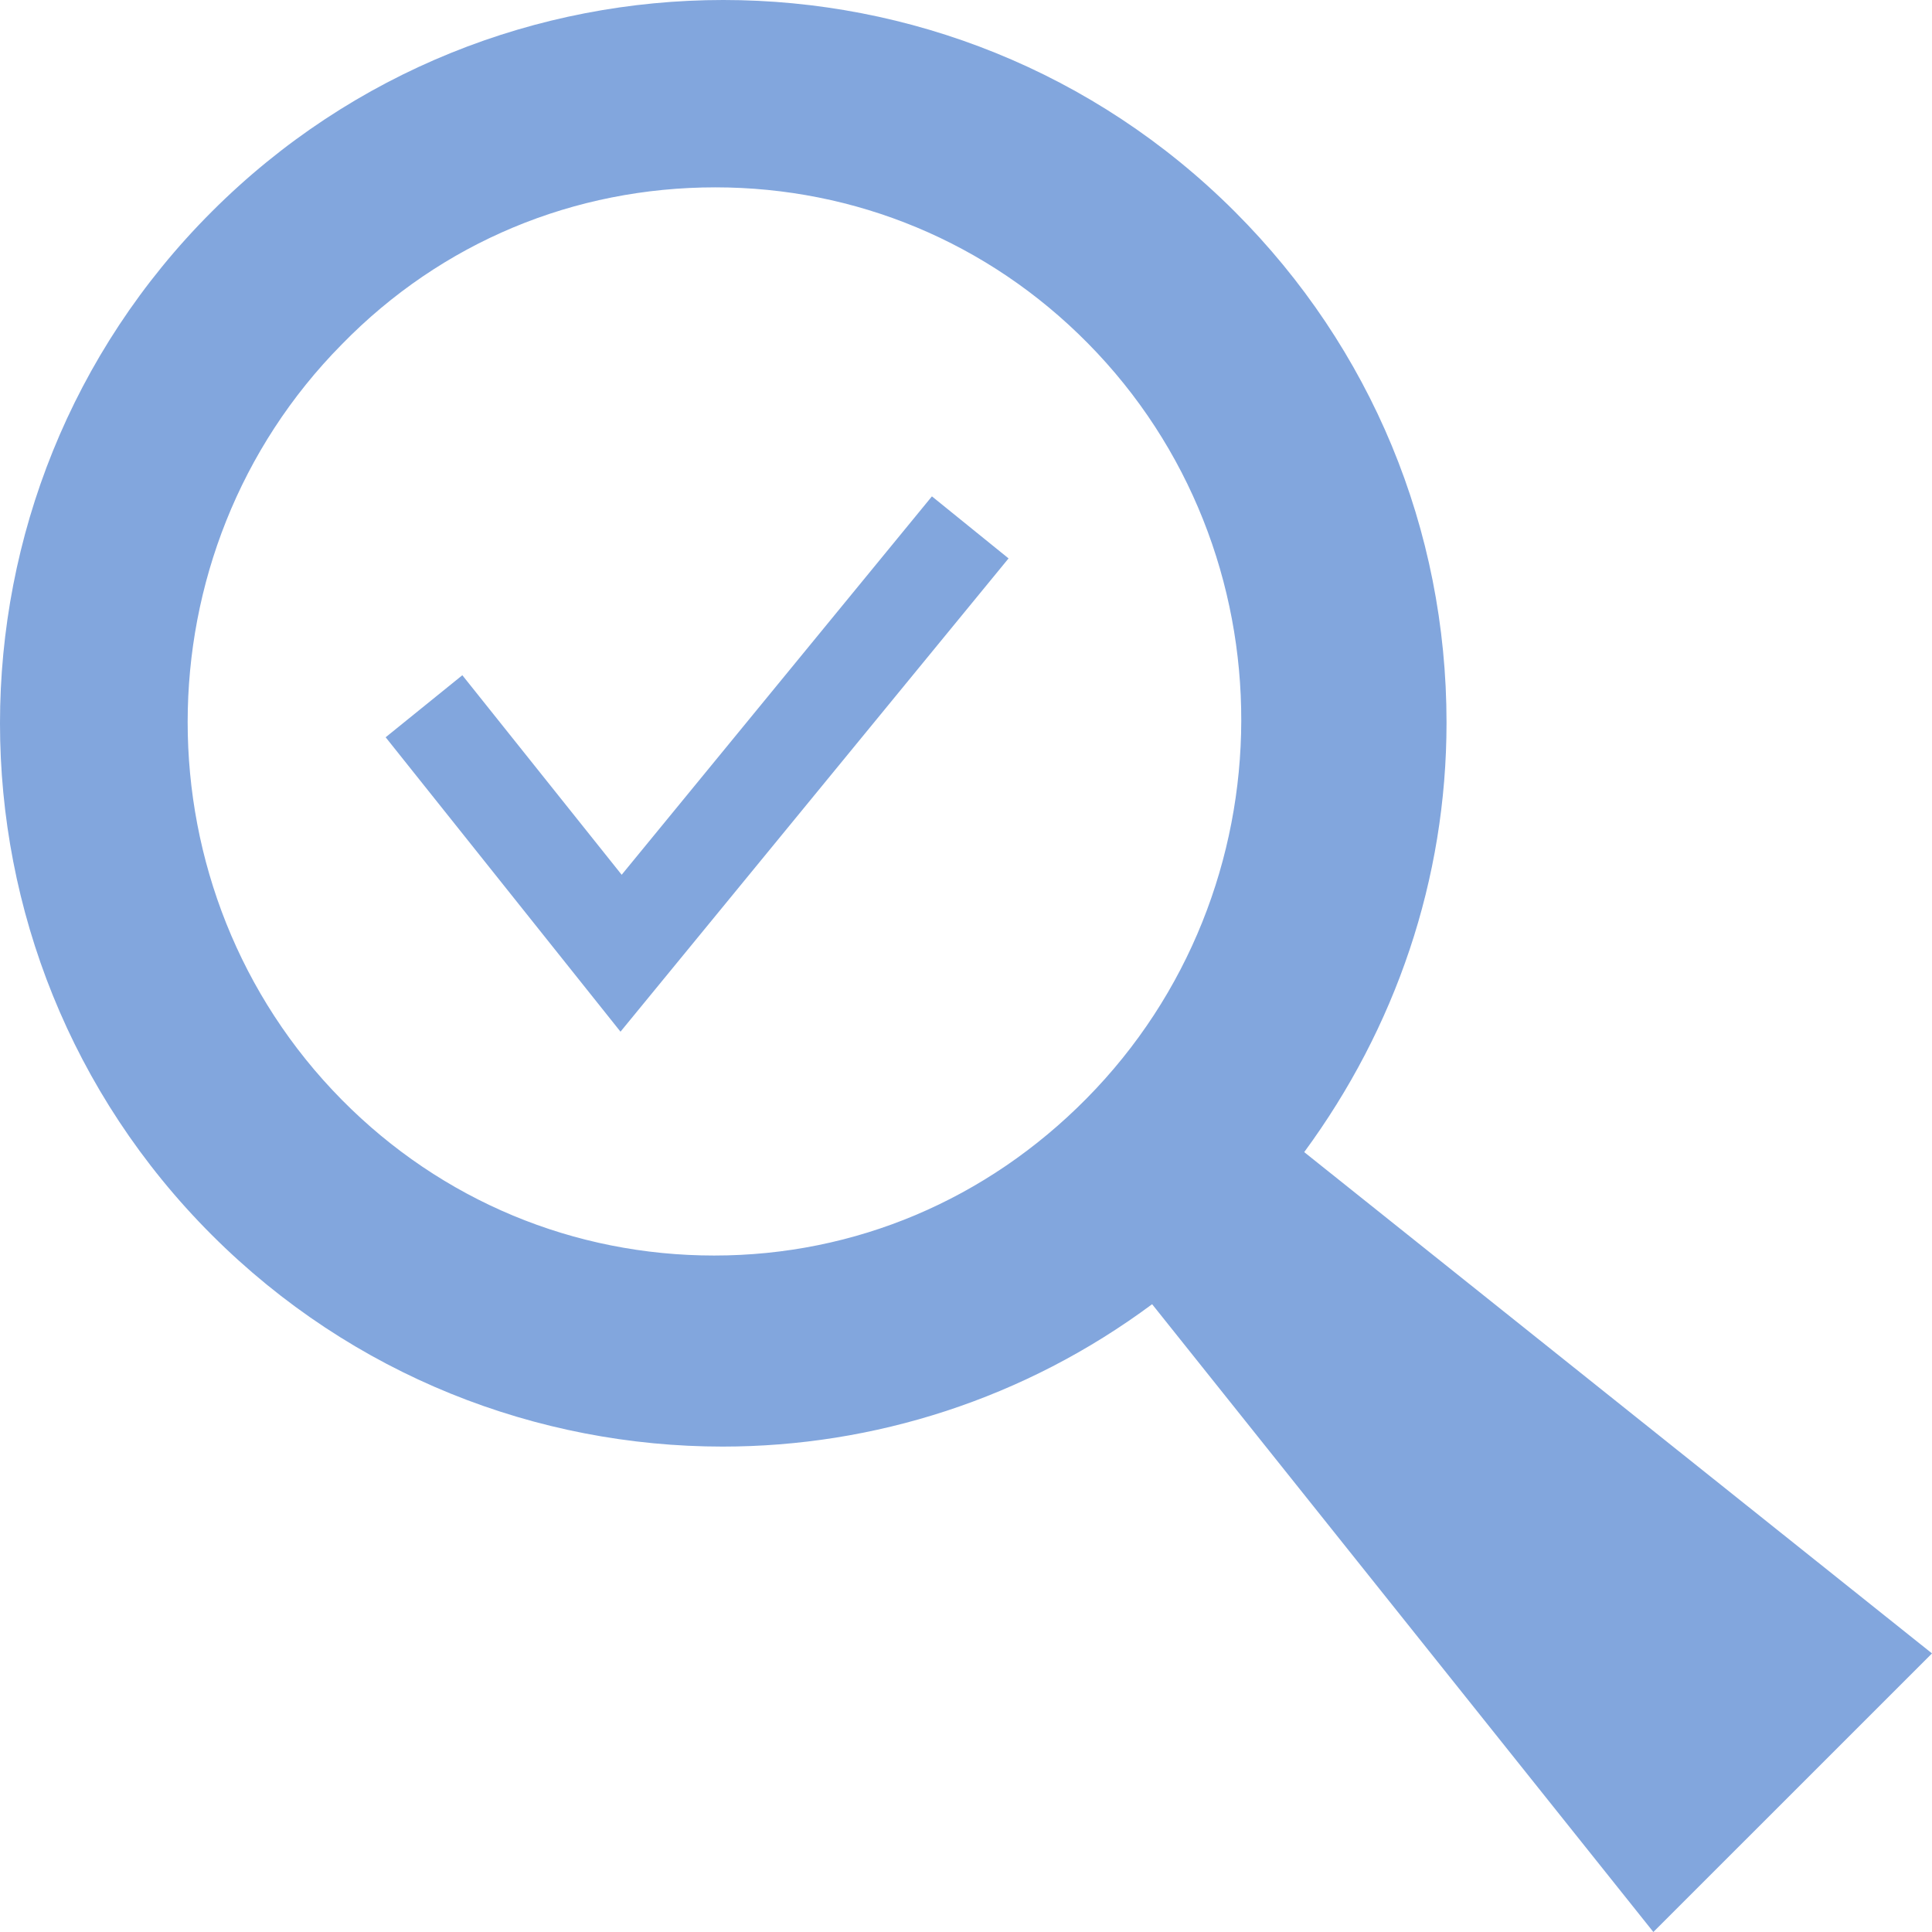 <svg width="36" height="36" viewBox="0 0 36 36" fill="none" xmlns="http://www.w3.org/2000/svg">
<path d="M36 30.809L24.302 21.468C26.002 19.156 26.954 16.39 26.954 13.466C26.954 9.861 25.549 6.484 23.01 3.945C17.751 -1.315 9.204 -1.315 3.945 3.945C-1.315 9.204 -1.315 17.751 3.945 23.01C6.574 25.64 10.02 26.955 13.466 26.955C16.277 26.955 19.088 26.07 21.468 24.302L30.808 36L36 30.809ZM20.244 20.471C18.385 22.353 15.937 23.395 13.307 23.395C10.7 23.395 8.229 22.375 6.37 20.494C2.539 16.617 2.539 10.292 6.37 6.416C8.229 4.511 10.7 3.491 13.33 3.491C15.937 3.491 18.408 4.511 20.267 6.393C24.098 10.27 24.076 16.595 20.244 20.471ZM17.365 9.249L18.793 10.405L11.562 19.224L7.186 13.738L8.615 12.582L11.584 16.3L17.365 9.249Z" fill="#82A6DD"/>
</svg>
